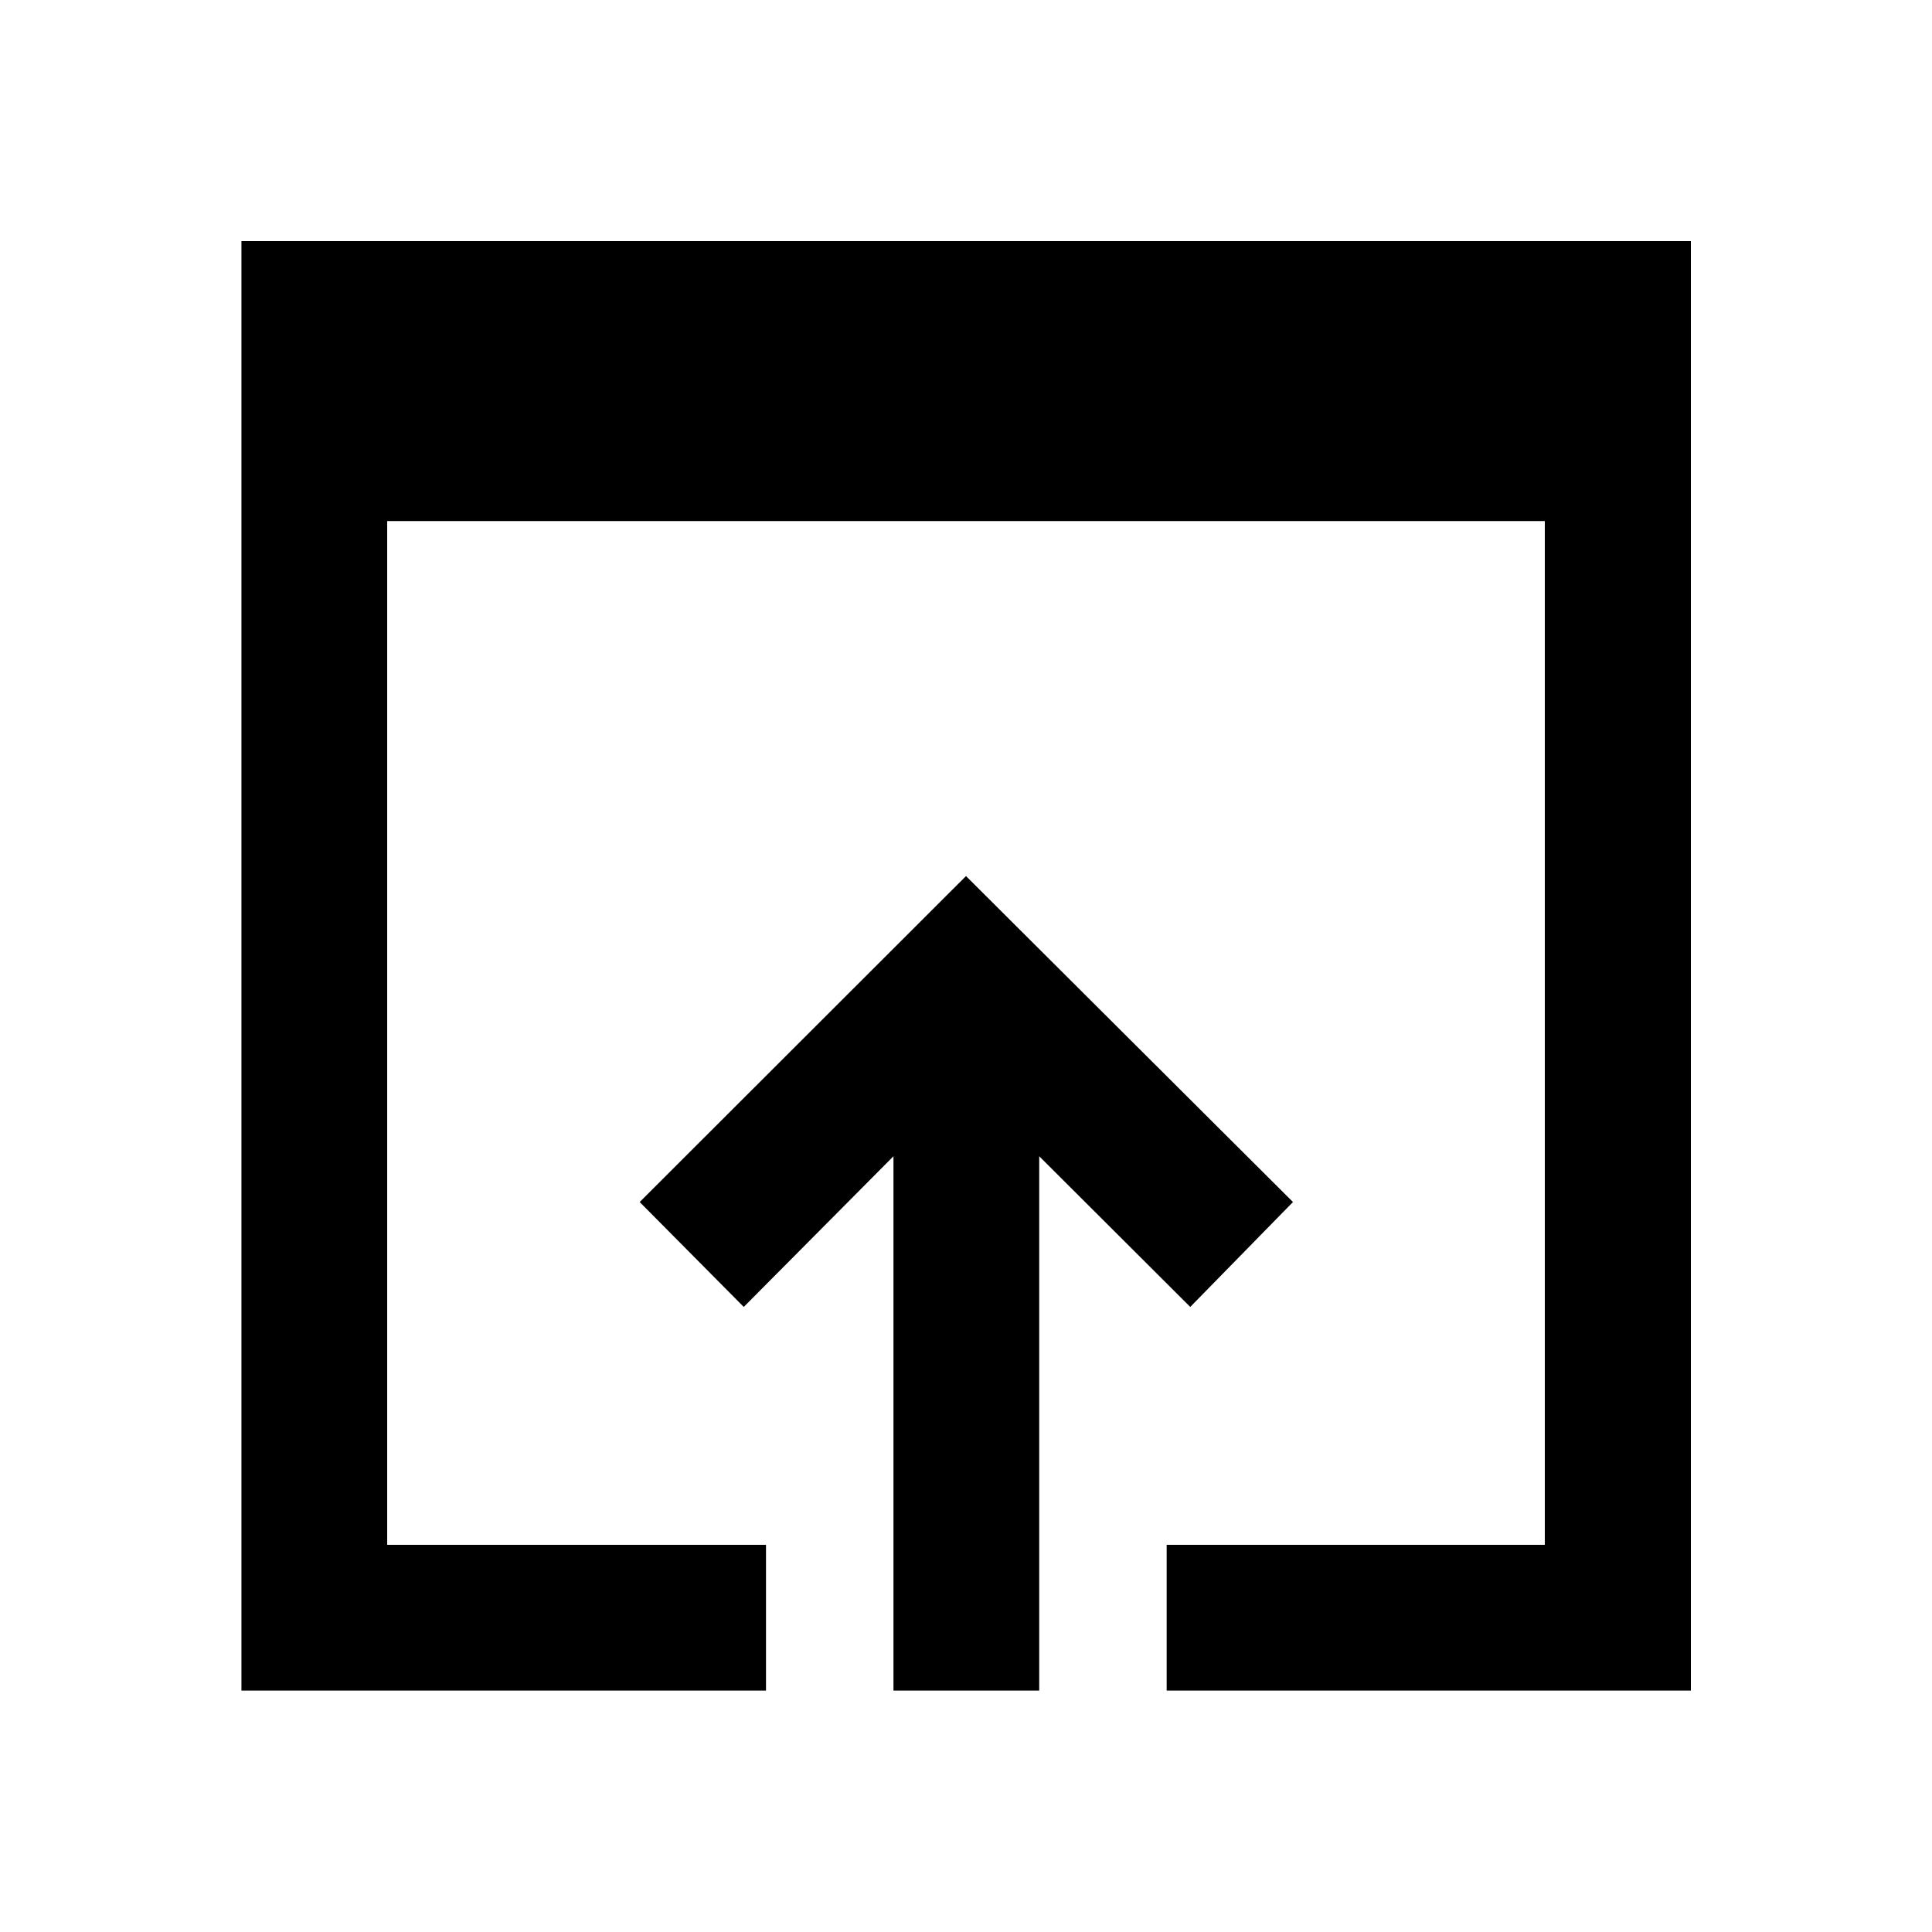 <svg xmlns="http://www.w3.org/2000/svg" height="40" viewBox="0 -960 960 960" width="40"><path d="M119.97-119.97v-720.22h720.22v720.22H579.71v-72.42h187.9v-508.7H192.39v508.7h188.23v72.42H119.97Zm323.99 0v-265.5l-74.39 74.88-51.71-52.13L480-524.69l162.47 161.97-51.04 52.13-75.05-74.88v265.5h-72.42Z"/></svg>